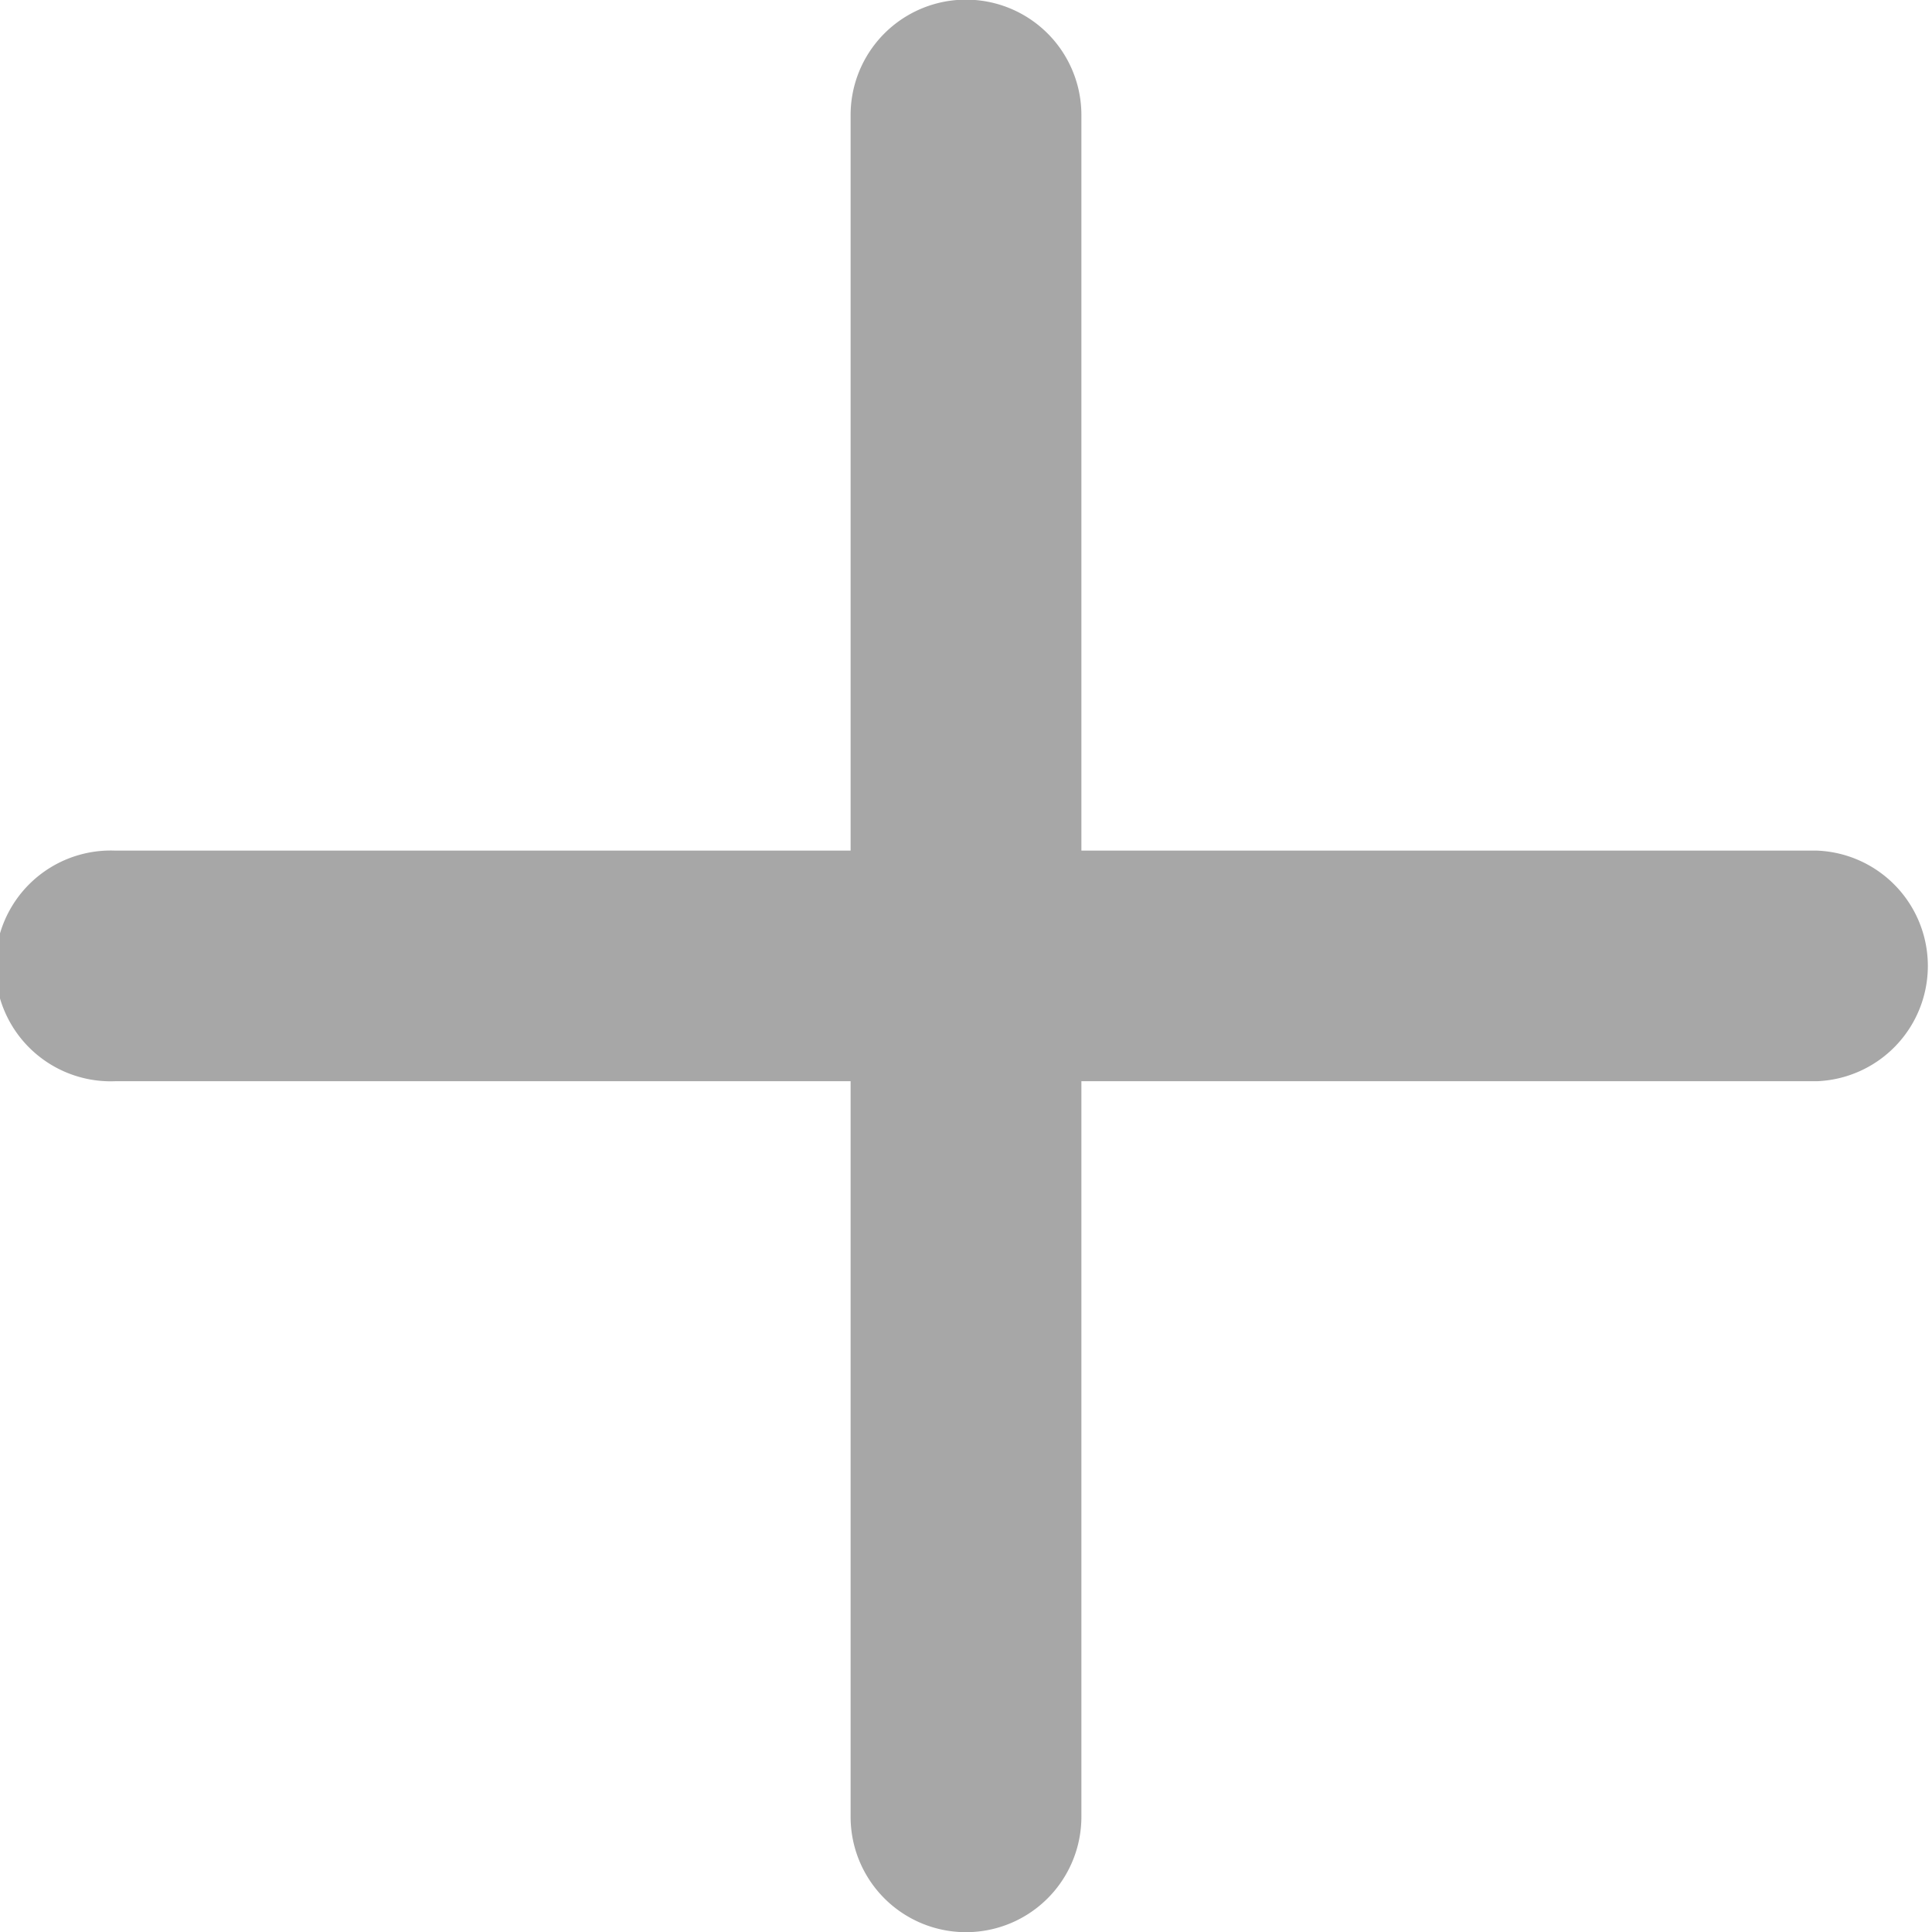 <svg xmlns="http://www.w3.org/2000/svg" width="11" height="11" viewBox="0 0 11 11">
  <defs>
    <style>
      .cls-1 {
        fill: #a7a7a7;
        fill-rule: evenodd;
      }
    </style>
  </defs>
  <path id="Plus" class="cls-1" d="M385.345,932.843h-4.188v-4.188a0.657,0.657,0,0,0-1.314,0v4.188h-4.187a0.657,0.657,0,1,0,0,1.313h4.187v4.188a0.657,0.657,0,1,0,1.314,0v-4.188h4.188A0.657,0.657,0,0,0,385.345,932.843Z" transform="translate(-375 -928)"/>
</svg>
